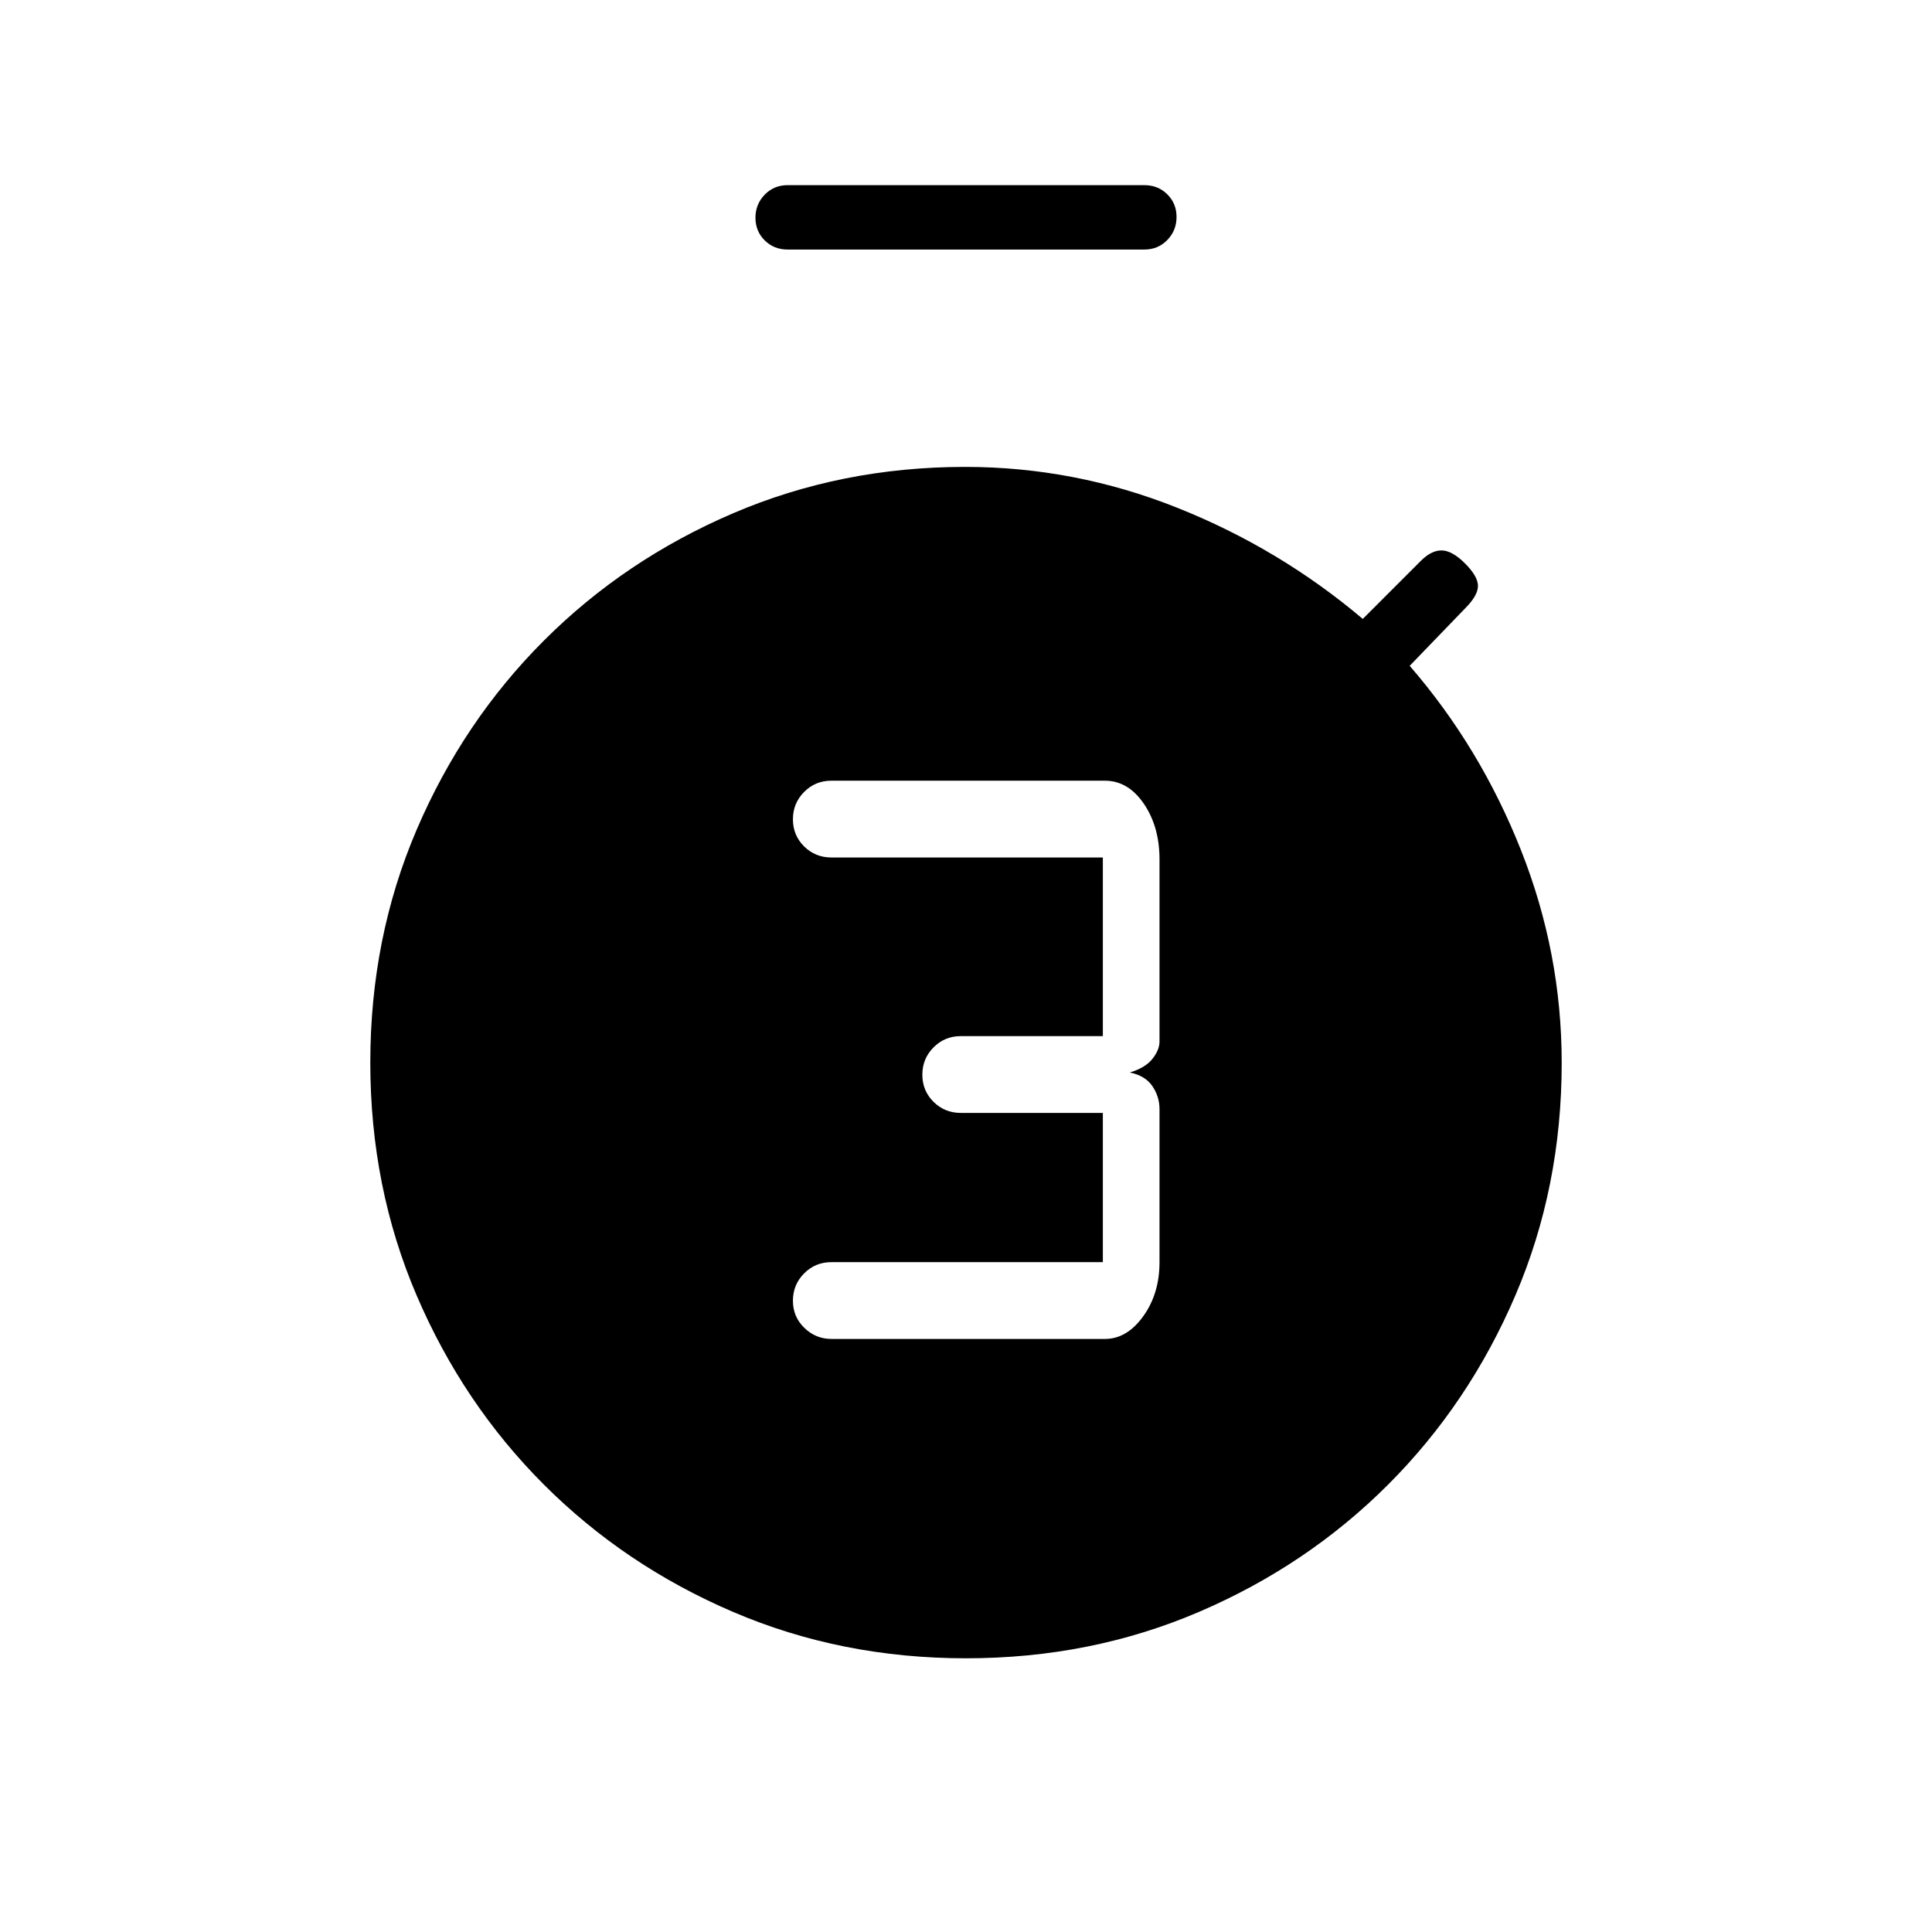 <svg xmlns="http://www.w3.org/2000/svg" height="20" viewBox="0 -960 960 960" width="20"><path d="M549.078-294.692q10.868 0 18.972-11.237 8.104-11.238 8.104-26.917v-76q0-6.255-3.55-11.474-3.549-5.219-11.219-6.757 7.67-2.308 11.219-6.75 3.55-4.442 3.55-8.712v-90.384q0-16.314-7.808-27.734-7.808-11.42-19.346-11.42H413.077q-7.949 0-13.513 5.59Q394-560.896 394-552.909q0 7.986 5.564 13.486 5.564 5.5 13.513 5.5H548v88.769h-70.615q-7.949 0-13.513 5.591-5.564 5.59-5.564 13.577 0 7.986 5.564 13.486 5.564 5.5 13.513 5.5H548v74.154H413.077q-7.949 0-13.513 5.59Q394-321.665 394-313.679q0 7.987 5.671 13.487 5.672 5.5 13.406 5.5h136.001ZM391.385-836q-6.8 0-11.4-4.547-4.6-4.547-4.6-11.269 0-6.723 4.6-11.453 4.6-4.731 11.4-4.731h177.23q6.8 0 11.4 4.547 4.6 4.547 4.6 11.269 0 6.723-4.6 11.453-4.6 4.731-11.4 4.731h-177.23ZM480-136q-61.948 0-115.74-23.045-53.792-23.046-93.98-63.235-40.189-40.188-63.235-93.98Q184-370.052 184-432q0-61.948 23.045-115.74 23.046-53.792 63.235-93.98 40.188-40.189 93.98-63.235Q418.052-728 479.56-728q54.434 0 105.322 20.269 50.887 20.269 92.272 55.269l28.82-28.82q5.334-5.334 10.488-5.218 5.154.115 11.538 6.5 6.385 6.384 6.385 11.154 0 4.769-6.385 11.154l-27.538 28.538q35 40.385 55.269 91.5Q776-486.538 776-431.856q0 61.804-23.045 115.596-23.046 53.792-63.235 93.98-40.188 40.189-93.98 63.235Q541.948-136 480-136Z"/></svg>